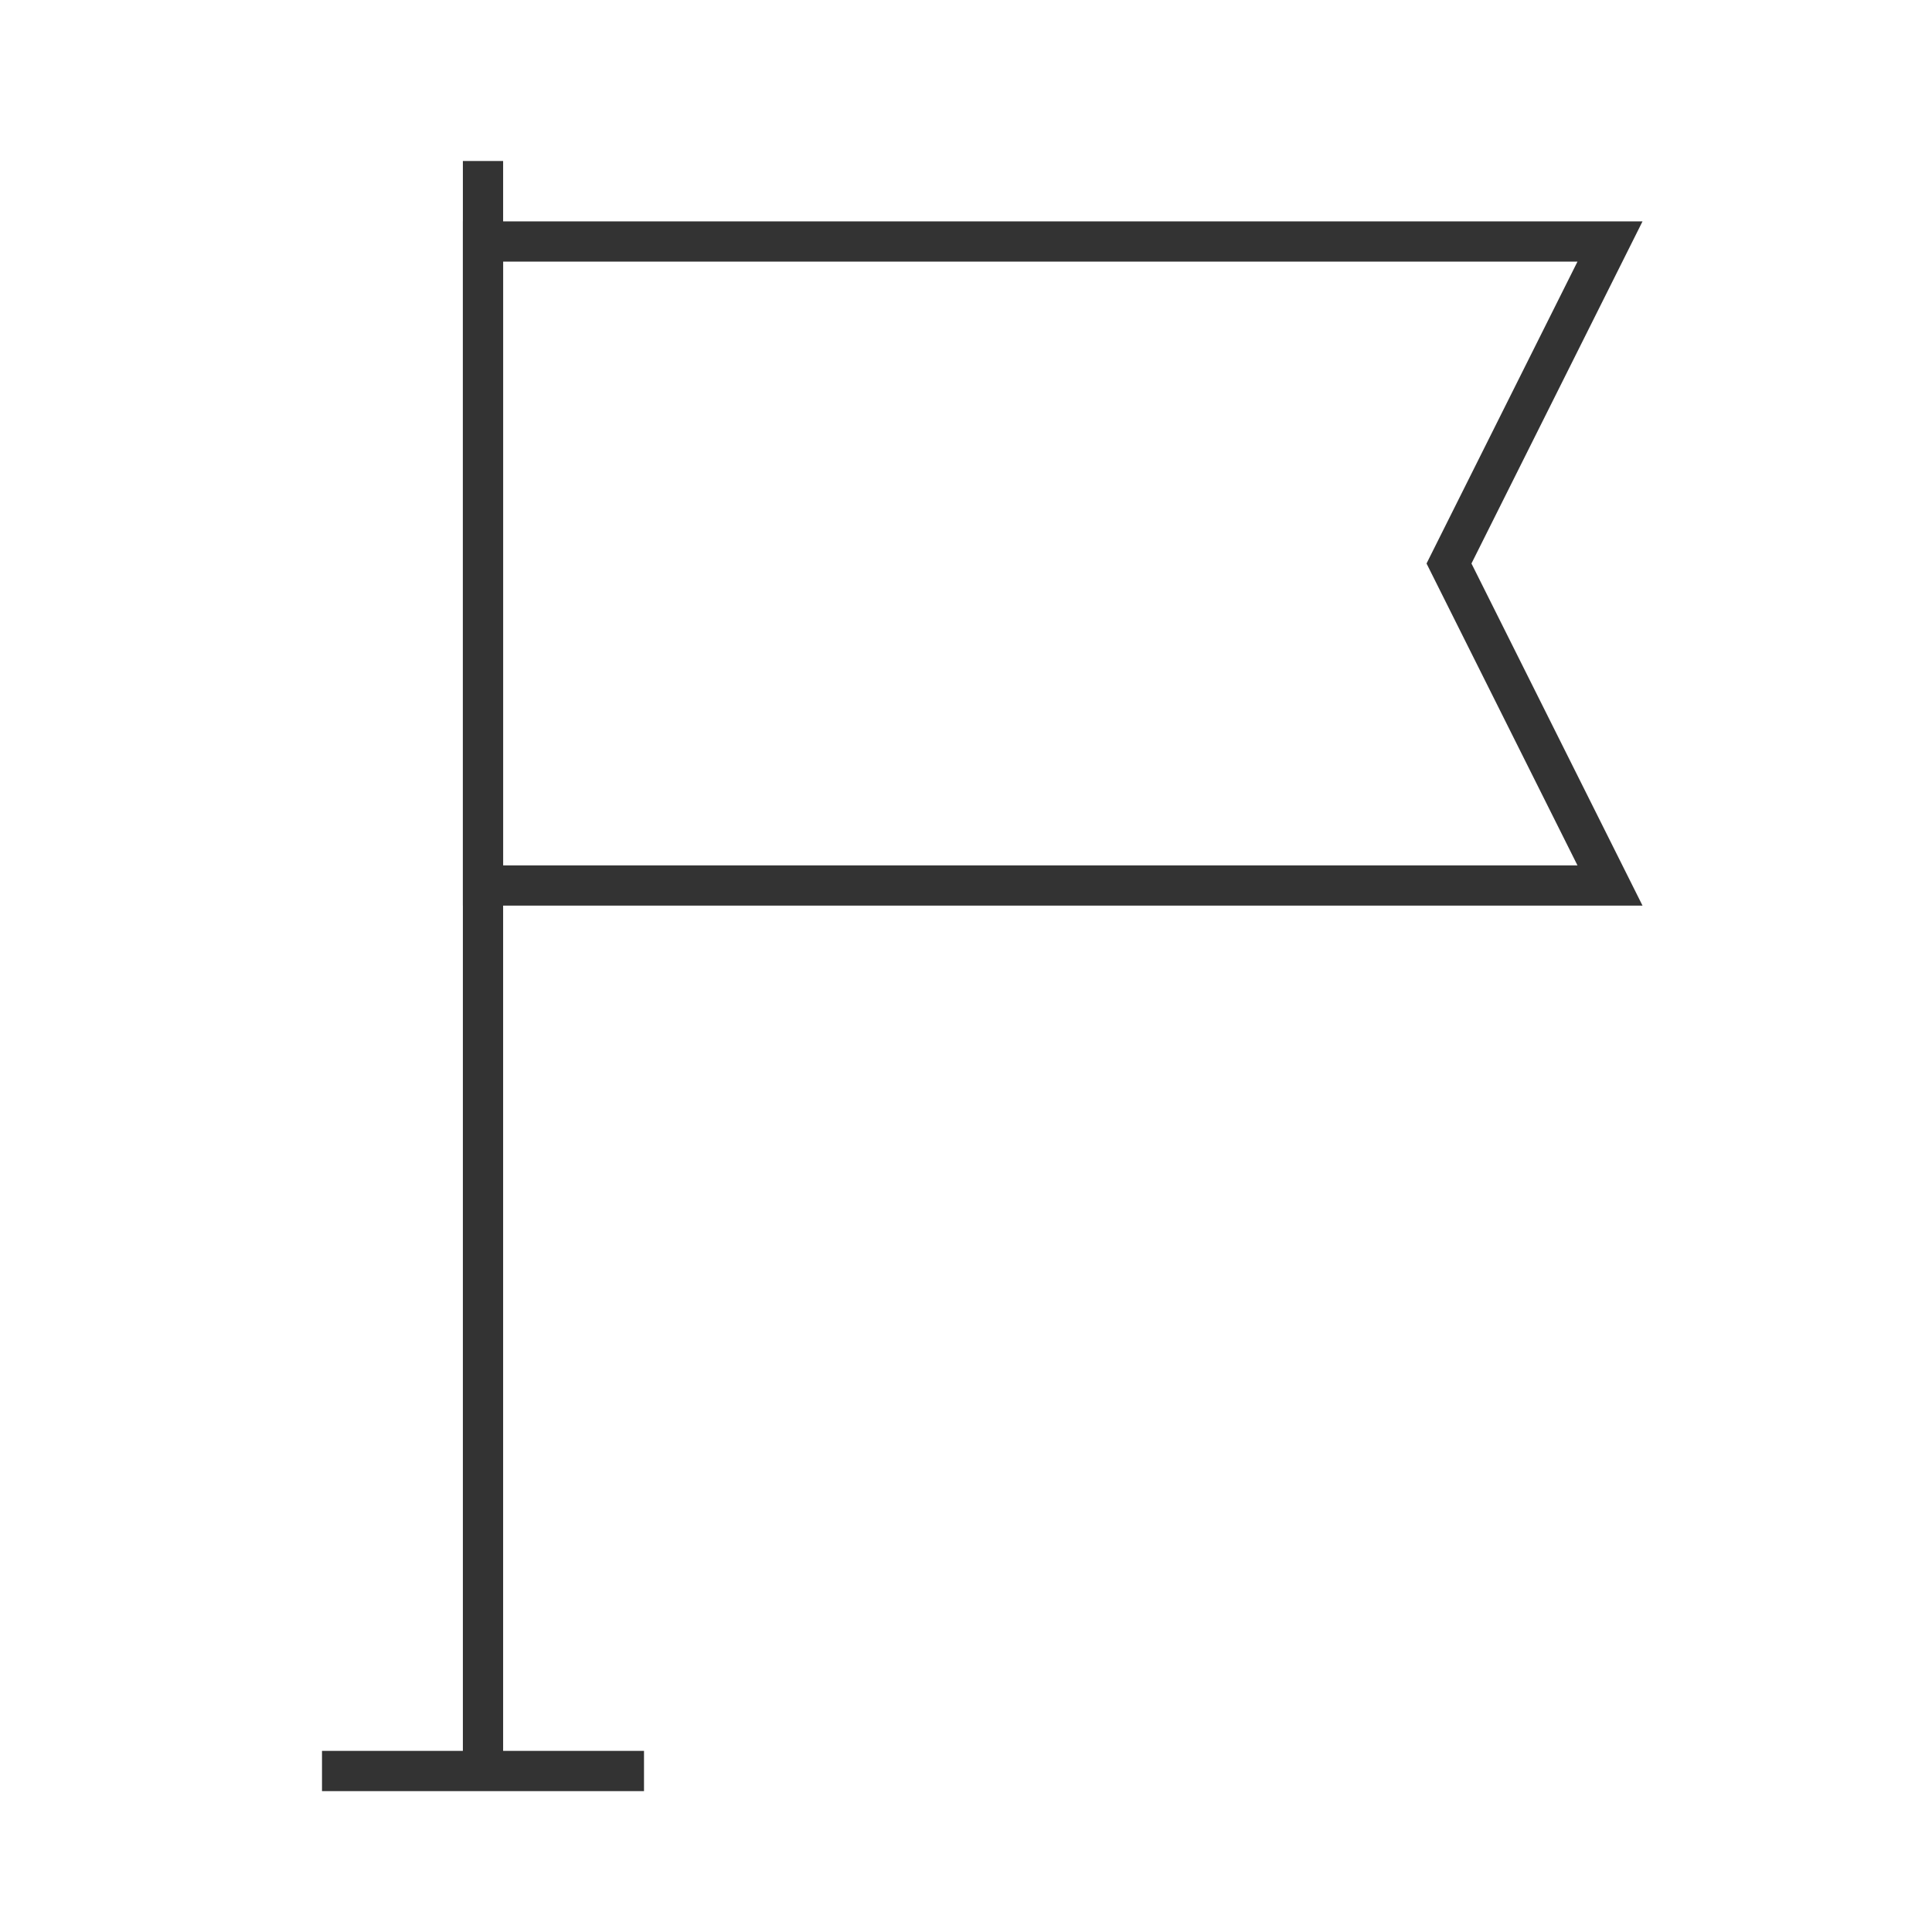 <?xml version="1.0" encoding="iso-8859-1"?>
<svg version="1.1" id="&#x56FE;&#x5C42;_1" xmlns="http://www.w3.org/2000/svg" xmlns:xlink="http://www.w3.org/1999/xlink" x="0px"
	 y="0px" viewBox="0 0 24 24" style="enable-background:new 0 0 24 24;" xml:space="preserve">
<rect x="4" y="21.75" style="fill:#333333;" width="4" height="0.5"/>
<rect x="5.75" y="2" style="fill:#333333;" width="0.5" height="20"/>
<path style="fill:#333333;" d="M20.404,11.25H5.75v-8.5h14.654L18.279,7L20.404,11.25z M6.25,10.75h13.346L17.721,7l1.875-3.75H6.25
	V10.75z"/>
</svg>






